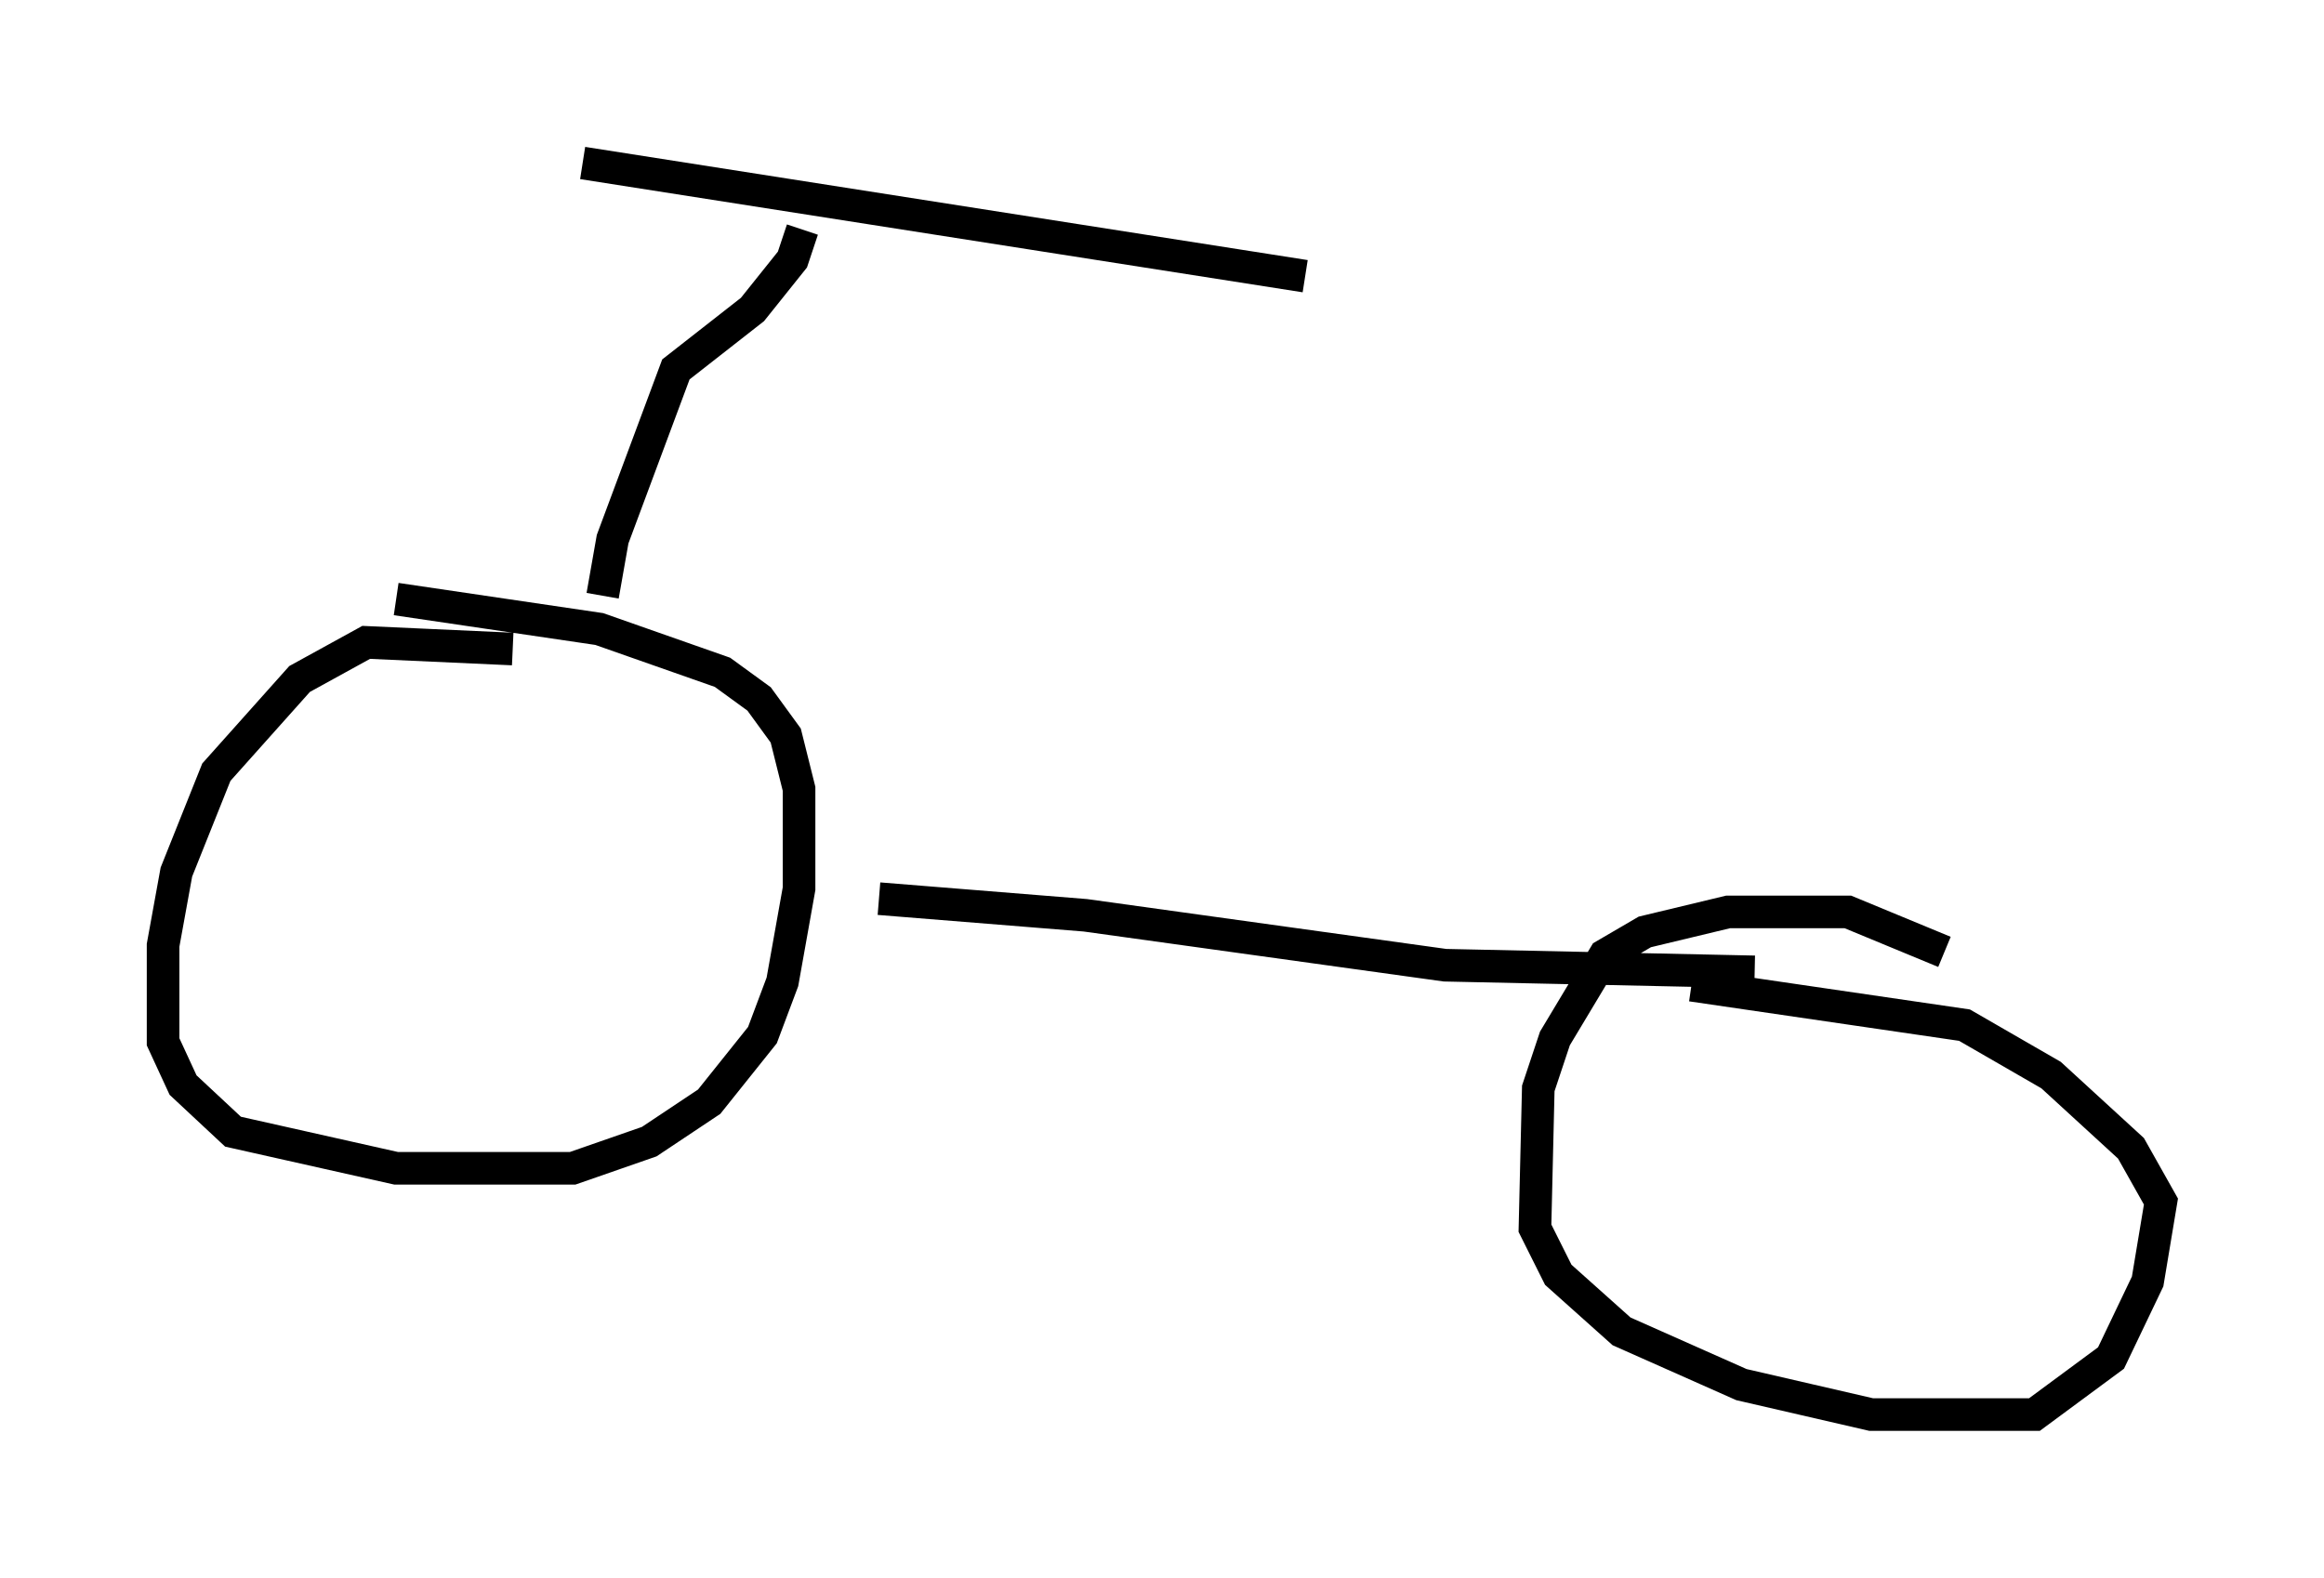 <?xml version="1.0" encoding="utf-8" ?>
<svg baseProfile="full" height="48.384" version="1.1" width="71.251" xmlns="http://www.w3.org/2000/svg" xmlns:ev="http://www.w3.org/2001/xml-events" xmlns:xlink="http://www.w3.org/1999/xlink"><defs /><rect fill="white" height="48.384" width="71.251" x="0" y="0" /><path d="M17.25, 20.823 m-1.531, -0.919 l-4.492, -0.204 -2.042, 1.123 l-2.552, 2.858 -1.225, 3.063 l-0.408, 2.246 0.0, 2.96 l0.613, 1.327 1.531, 1.429 l5.002, 1.123 5.41, 0.0 l2.348, -0.817 1.838, -1.225 l1.633, -2.042 0.613, -1.633 l0.51, -2.858 0.0, -3.063 l-0.408, -1.633 -0.817, -1.123 l-1.123, -0.817 -3.777, -1.327 l-6.227, -0.919 m14.802, 9.188 l6.329, 0.51 11.025, 1.531 l9.494, 0.204 m5.819, -0.613 l-2.96, -1.225 -3.675, 0.0 l-2.552, 0.613 -1.225, 0.715 l-1.531, 2.552 -0.51, 1.531 l-0.102, 4.288 0.715, 1.429 l1.94, 1.735 3.675, 1.633 l3.981, 0.919 5.002, 0.0 l2.348, -1.735 1.123, -2.348 l0.408, -2.45 -0.919, -1.633 l-2.45, -2.246 -2.654, -1.531 l-8.371, -1.225 m-33.382, -11.944 l0.306, -1.735 1.94, -5.206 l2.348, -1.838 1.225, -1.531 l0.306, -0.919 m-6.738, -2.042 l22.152, 3.471 " fill="none" stroke="black" stroke-width="1" /></svg>
